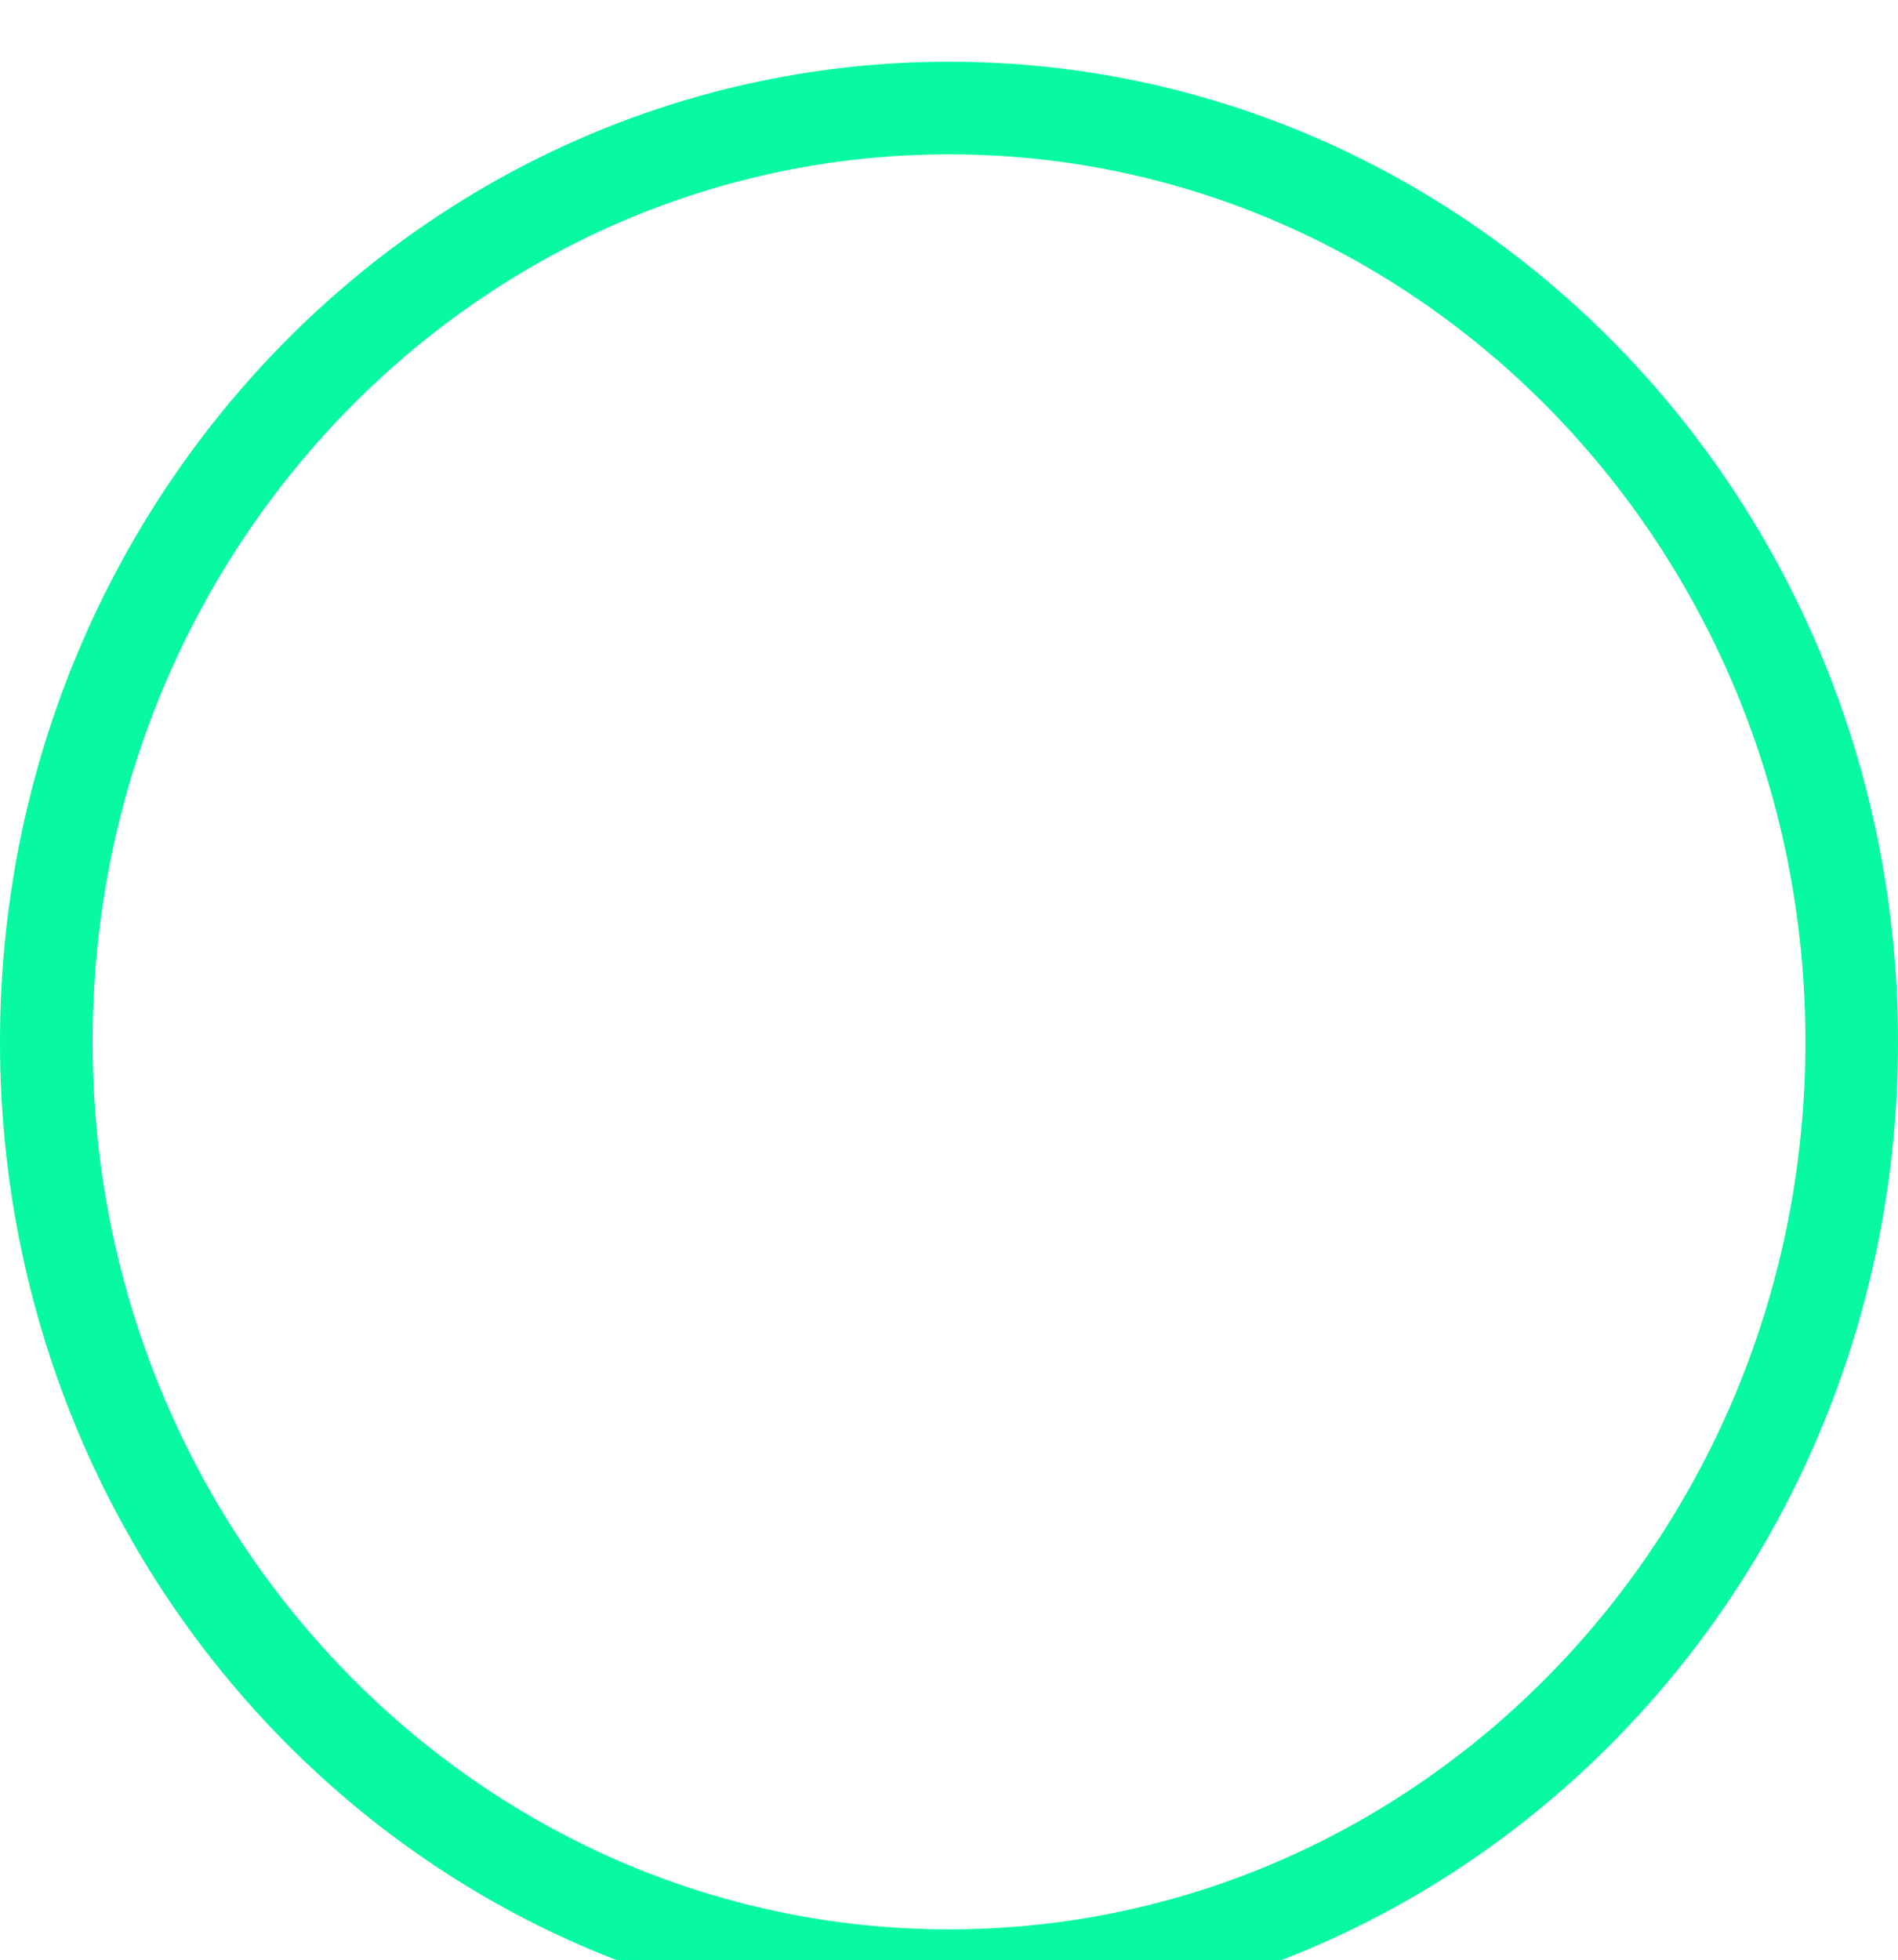<svg width="123" height="127" viewBox="0 0 123 127" fill="none" xmlns="http://www.w3.org/2000/svg">
<g filter="url(#filter0_d_344_59)">
<path d="M123 63.5C123 98.57 95.466 127 61.5 127C27.535 127 0 98.57 0 63.5C0 28.43 27.535 0 61.5 0C95.466 0 123 28.43 123 63.5Z" fill="white"/>
<path d="M120 63.5C120 97.004 93.719 124 61.5 124C29.281 124 3 97.004 3 63.5C3 29.996 29.281 3 61.5 3C93.719 3 120 29.996 120 63.5Z" stroke="#07F9A1" stroke-width="6"/>
</g>
<defs>
<filter id="filter0_d_344_59" x="-4" y="0" width="131" height="135" filterUnits="userSpaceOnUse" color-interpolation-filters="sRGB">
<feFlood flood-opacity="0" result="BackgroundImageFix"/>
<feColorMatrix in="SourceAlpha" type="matrix" values="0 0 0 0 0 0 0 0 0 0 0 0 0 0 0 0 0 0 127 0" result="hardAlpha"/>
<feOffset dy="4"/>
<feGaussianBlur stdDeviation="2"/>
<feComposite in2="hardAlpha" operator="out"/>
<feColorMatrix type="matrix" values="0 0 0 0 0 0 0 0 0 0 0 0 0 0 0 0 0 0 0.25 0"/>
<feBlend mode="normal" in2="BackgroundImageFix" result="effect1_dropShadow_344_59"/>
<feBlend mode="normal" in="SourceGraphic" in2="effect1_dropShadow_344_59" result="shape"/>
</filter>
</defs>
</svg>

